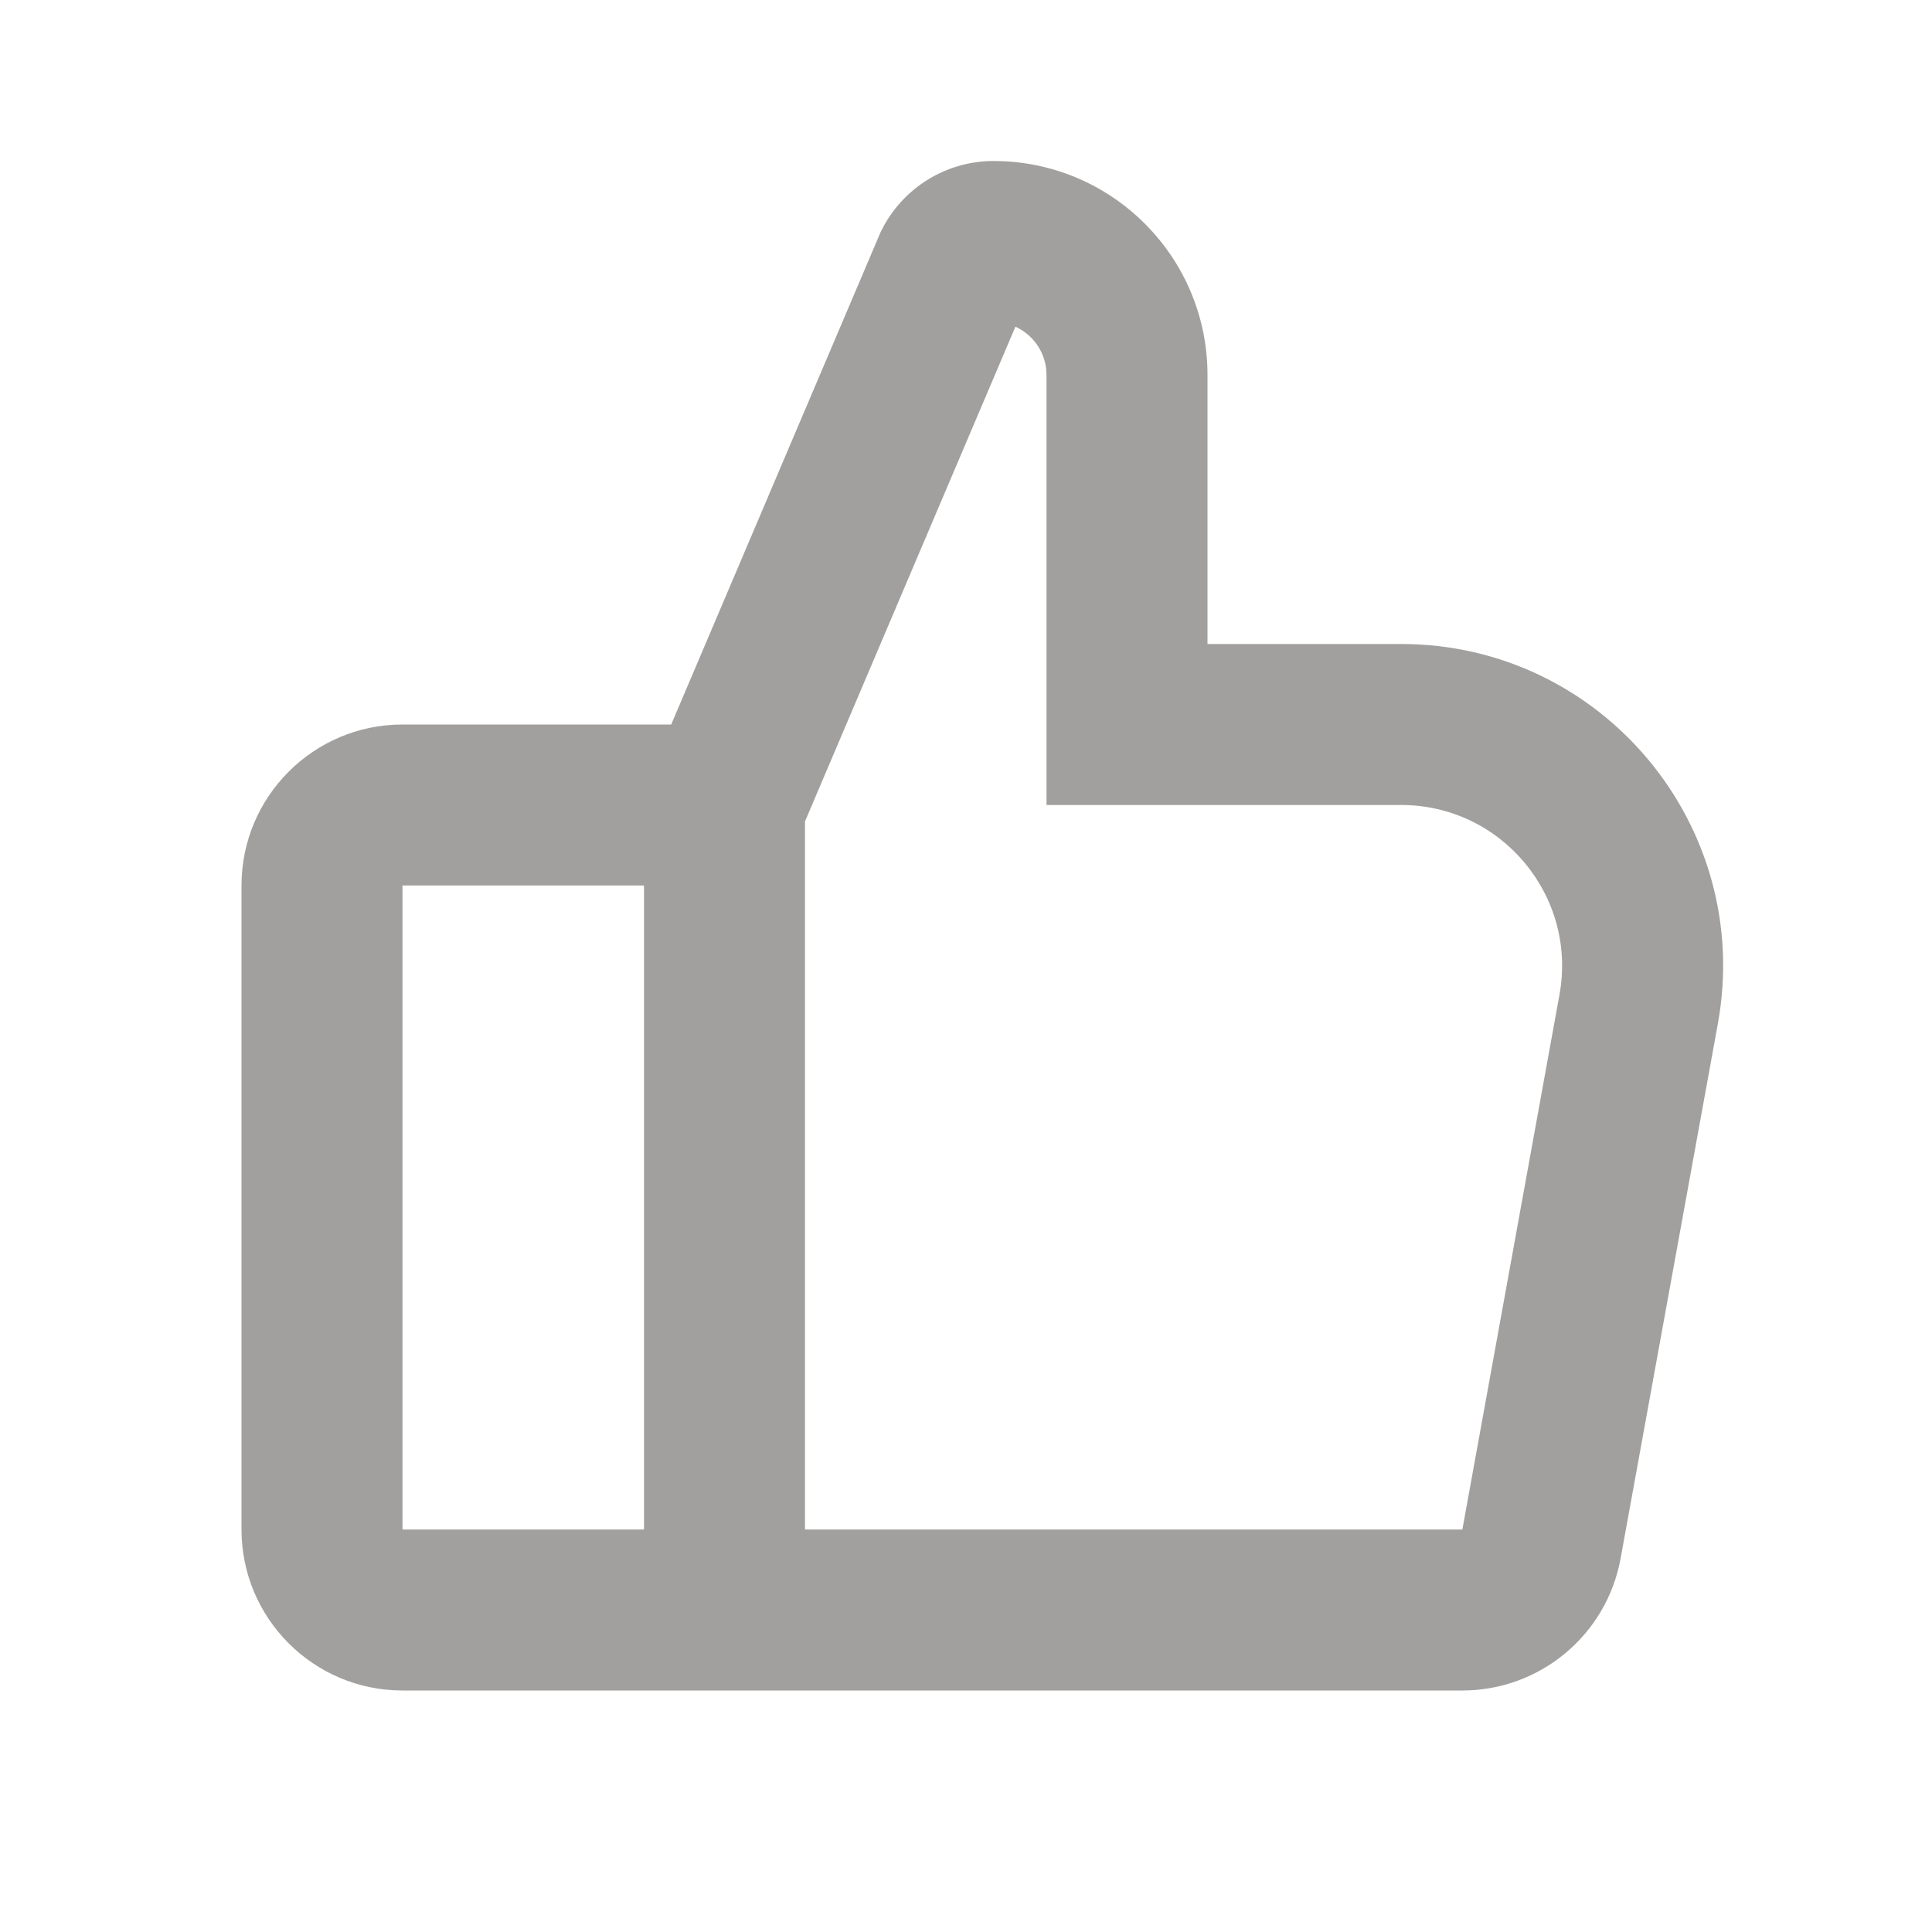 <svg width="12" height="12" viewBox="0 0 12 12" fill="none" xmlns="http://www.w3.org/2000/svg">
<path fill-rule="evenodd" clip-rule="evenodd" d="M5 5.102L6.307 2.029C6.421 2.081 6.5 2.196 6.5 2.329V5H8.703C9.326 5 9.798 5.565 9.686 6.179L9.083 9.5H5V5.102ZM4.169 4.5L5.469 1.443L5.476 1.429C5.608 1.166 5.877 1 6.171 1C6.905 1 7.5 1.595 7.5 2.329V4H8.703C9.95 4 10.893 5.13 10.67 6.358L10.066 9.679C9.98 10.154 9.566 10.5 9.083 10.5H4V10.5H2.5C1.948 10.5 1.5 10.052 1.5 9.5V5.5C1.5 4.948 1.948 4.5 2.5 4.5H4.169ZM4 5.5H2.5V9.5H4V5.5Z" fill="#A2A09E"/>
</svg>
